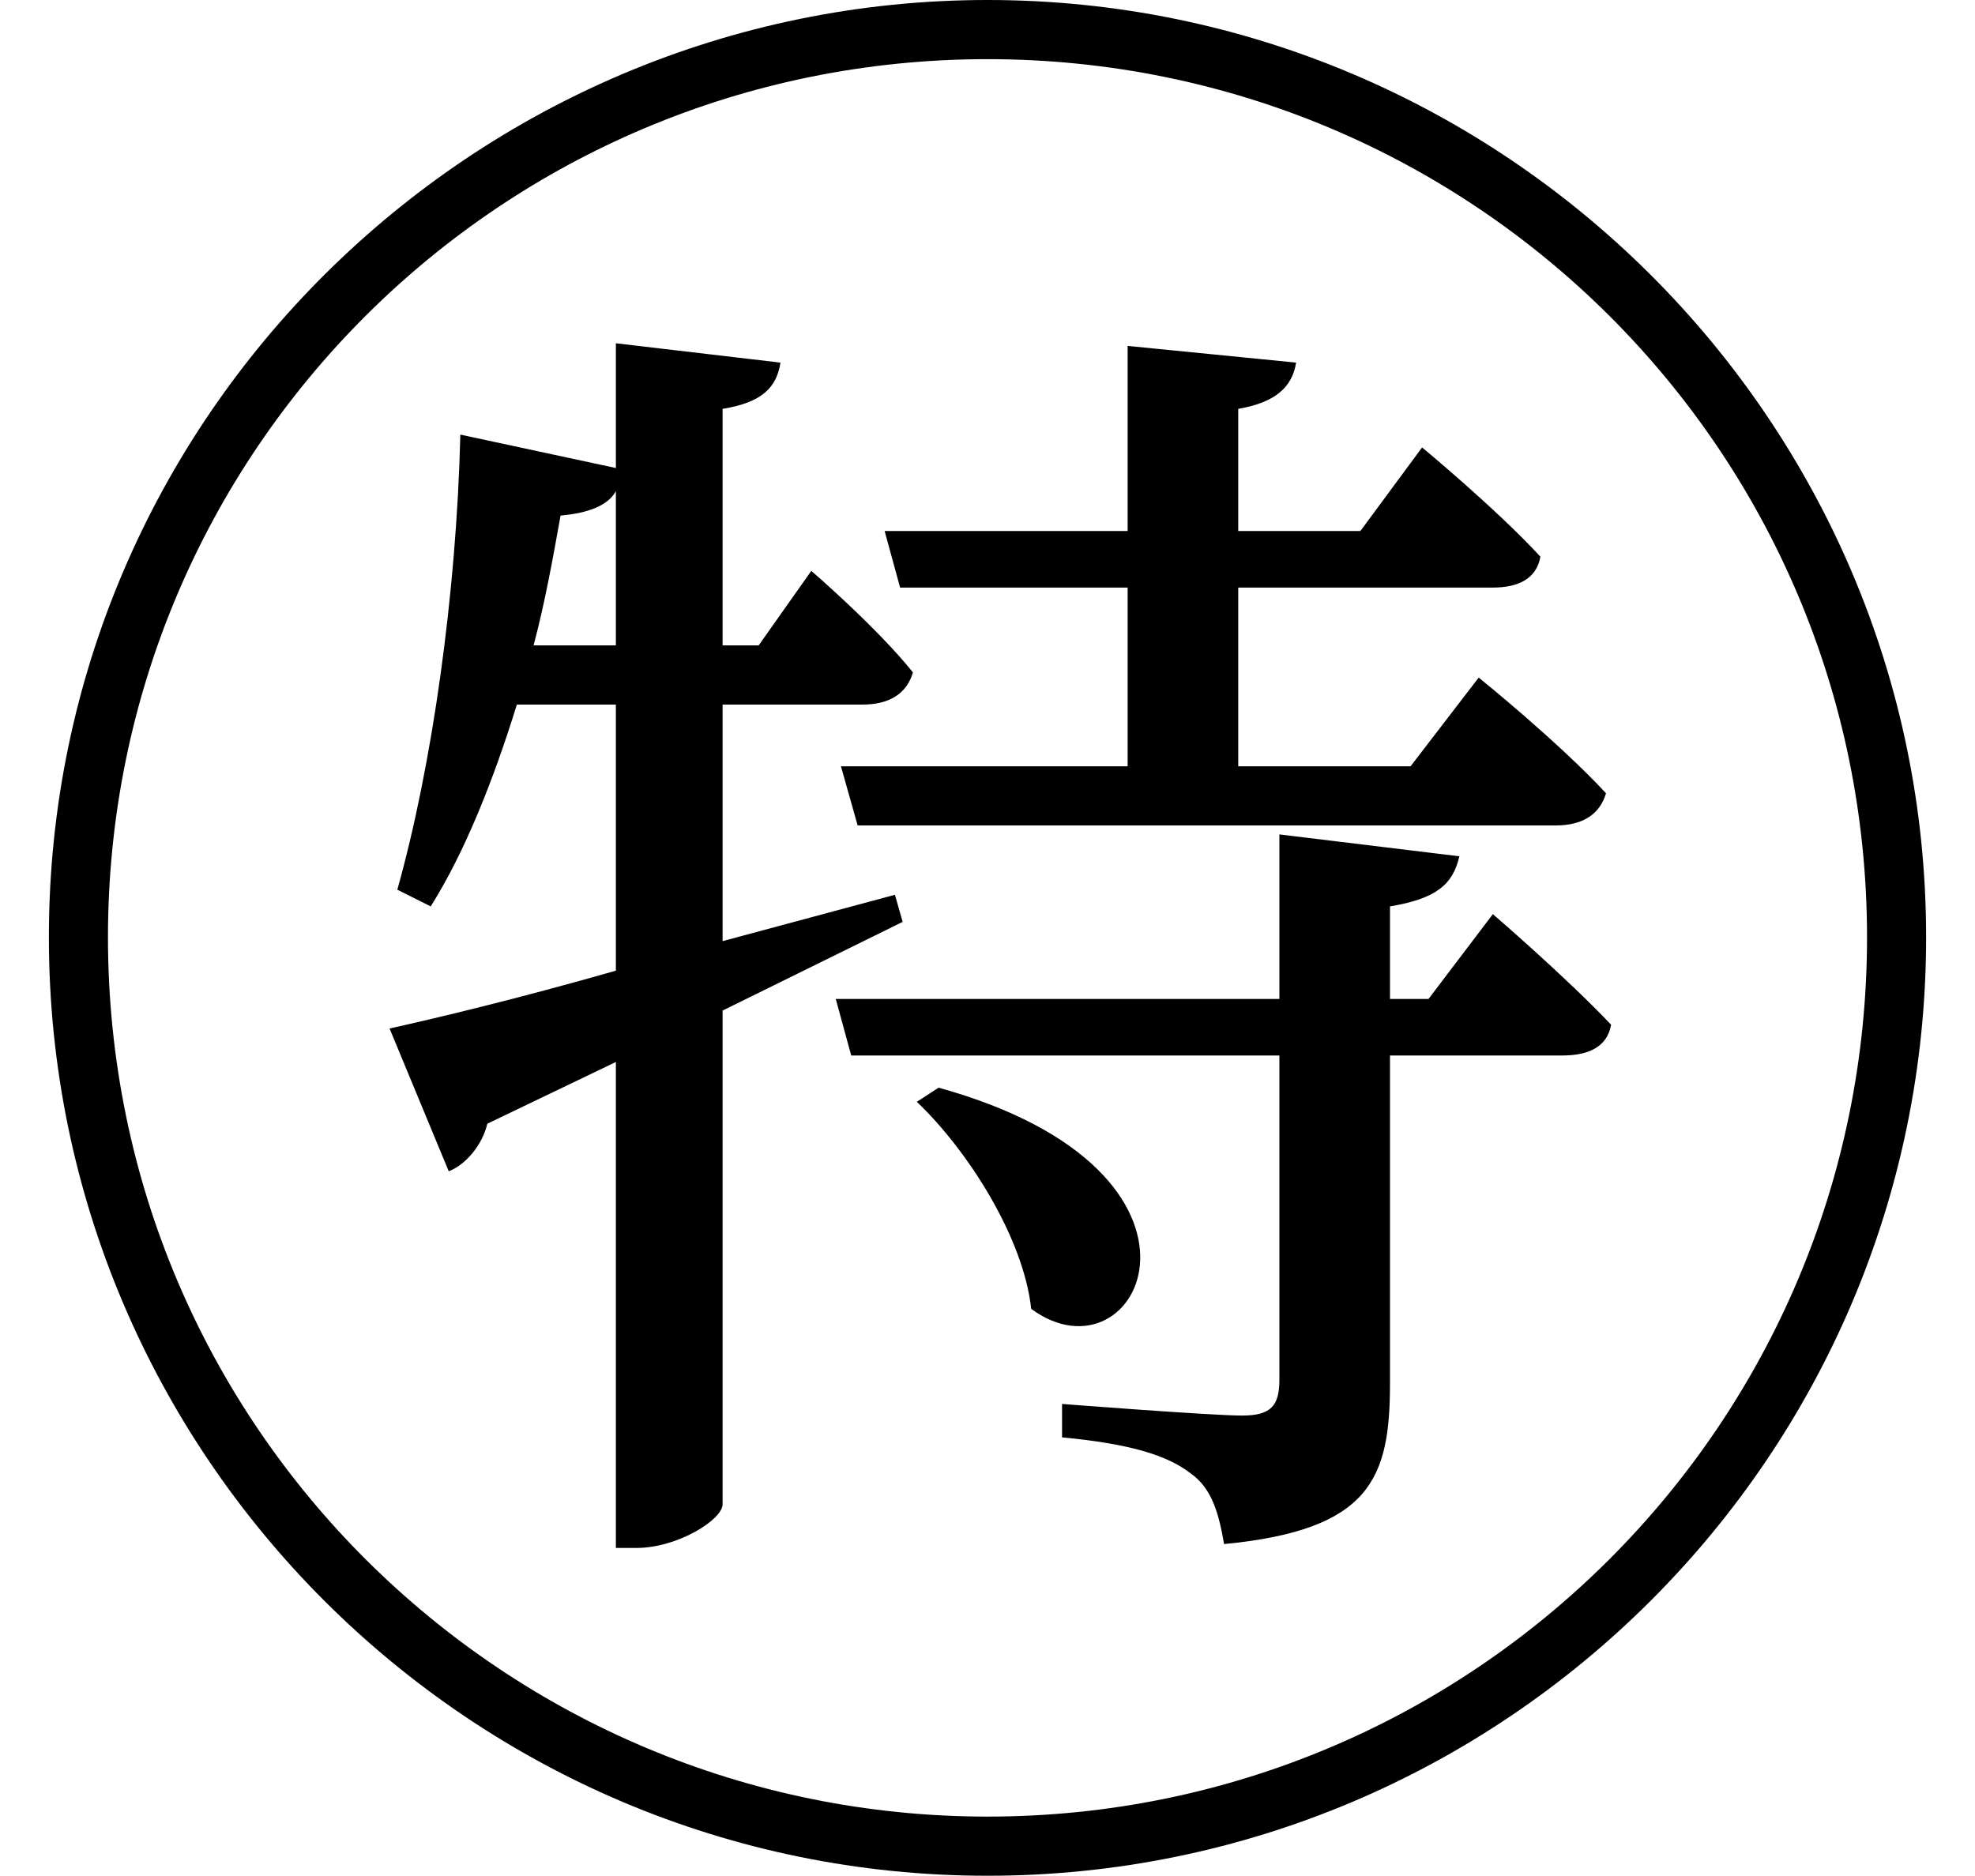 <svg height="22.797" viewBox="0 0 24 22.797" width="24" xmlns="http://www.w3.org/2000/svg">
<path d="M11.406,7.297 L11.141,7.125 C11.766,6.531 12.438,5.469 12.531,4.609 C13.844,3.641 15.125,6.266 11.406,7.297 Z M12,20.516 C5.766,20.516 0.594,15.453 0.594,9.125 C0.594,2.828 5.719,-2.281 12,-2.281 C18.281,-2.281 23.406,2.828 23.406,9.125 C23.406,15.406 18.281,20.516 12,20.516 Z M12,-1.562 C6.141,-1.562 1.312,3.172 1.312,9.125 C1.312,15.031 6.094,19.797 12,19.797 C17.906,19.797 22.688,15.031 22.688,9.125 C22.688,3.219 17.906,-1.562 12,-1.562 Z M10.75,14.062 L10.938,13.375 L13.703,13.375 L13.703,11.203 L10.219,11.203 L10.422,10.484 L18.906,10.484 C19.219,10.484 19.438,10.609 19.516,10.875 C18.938,11.5 17.969,12.281 17.969,12.281 L17.141,11.203 L15.047,11.203 L15.047,13.375 L18.141,13.375 C18.453,13.375 18.672,13.484 18.719,13.75 C18.188,14.328 17.281,15.078 17.281,15.078 L16.531,14.062 L15.047,14.062 L15.047,15.547 C15.5,15.625 15.703,15.812 15.75,16.109 L13.703,16.312 L13.703,14.062 Z M10.156,8.375 L10.344,7.688 L15.547,7.688 L15.547,3.75 C15.547,3.438 15.453,3.312 15.094,3.312 C14.719,3.312 12.906,3.453 12.906,3.453 L12.906,3.047 C13.734,2.969 14.188,2.828 14.469,2.609 C14.734,2.422 14.812,2.109 14.875,1.75 C16.656,1.922 16.891,2.547 16.891,3.703 L16.891,7.688 L18.984,7.688 C19.312,7.688 19.531,7.797 19.578,8.062 C19.031,8.641 18.141,9.406 18.141,9.406 L17.359,8.375 L16.891,8.375 L16.891,9.5 C17.453,9.594 17.656,9.766 17.734,10.109 L15.547,10.375 L15.547,8.375 Z M7.484,14.547 L7.484,12.672 L6.484,12.672 C6.625,13.203 6.719,13.734 6.812,14.25 C7.156,14.281 7.391,14.375 7.484,14.547 Z M4.734,8.016 L5.453,6.281 C5.656,6.359 5.859,6.594 5.922,6.859 L7.484,7.609 L7.484,1.703 L7.734,1.703 C8.234,1.703 8.781,2.047 8.781,2.234 L8.781,8.234 L10.969,9.312 L10.875,9.641 L8.781,9.078 L8.781,11.953 L10.484,11.953 C10.797,11.953 11.016,12.078 11.094,12.344 C10.656,12.891 9.859,13.578 9.859,13.578 L9.219,12.672 L8.781,12.672 L8.781,15.547 C9.266,15.625 9.438,15.812 9.484,16.109 L7.484,16.344 L7.484,14.828 L5.594,15.234 C5.547,13.297 5.25,11.203 4.828,9.703 L5.234,9.5 C5.656,10.172 6,11.047 6.281,11.953 L7.484,11.953 L7.484,8.719 C6.281,8.375 5.297,8.141 4.734,8.016 Z" transform="translate(0, 20.516) scale(1, -1)"/>
</svg>